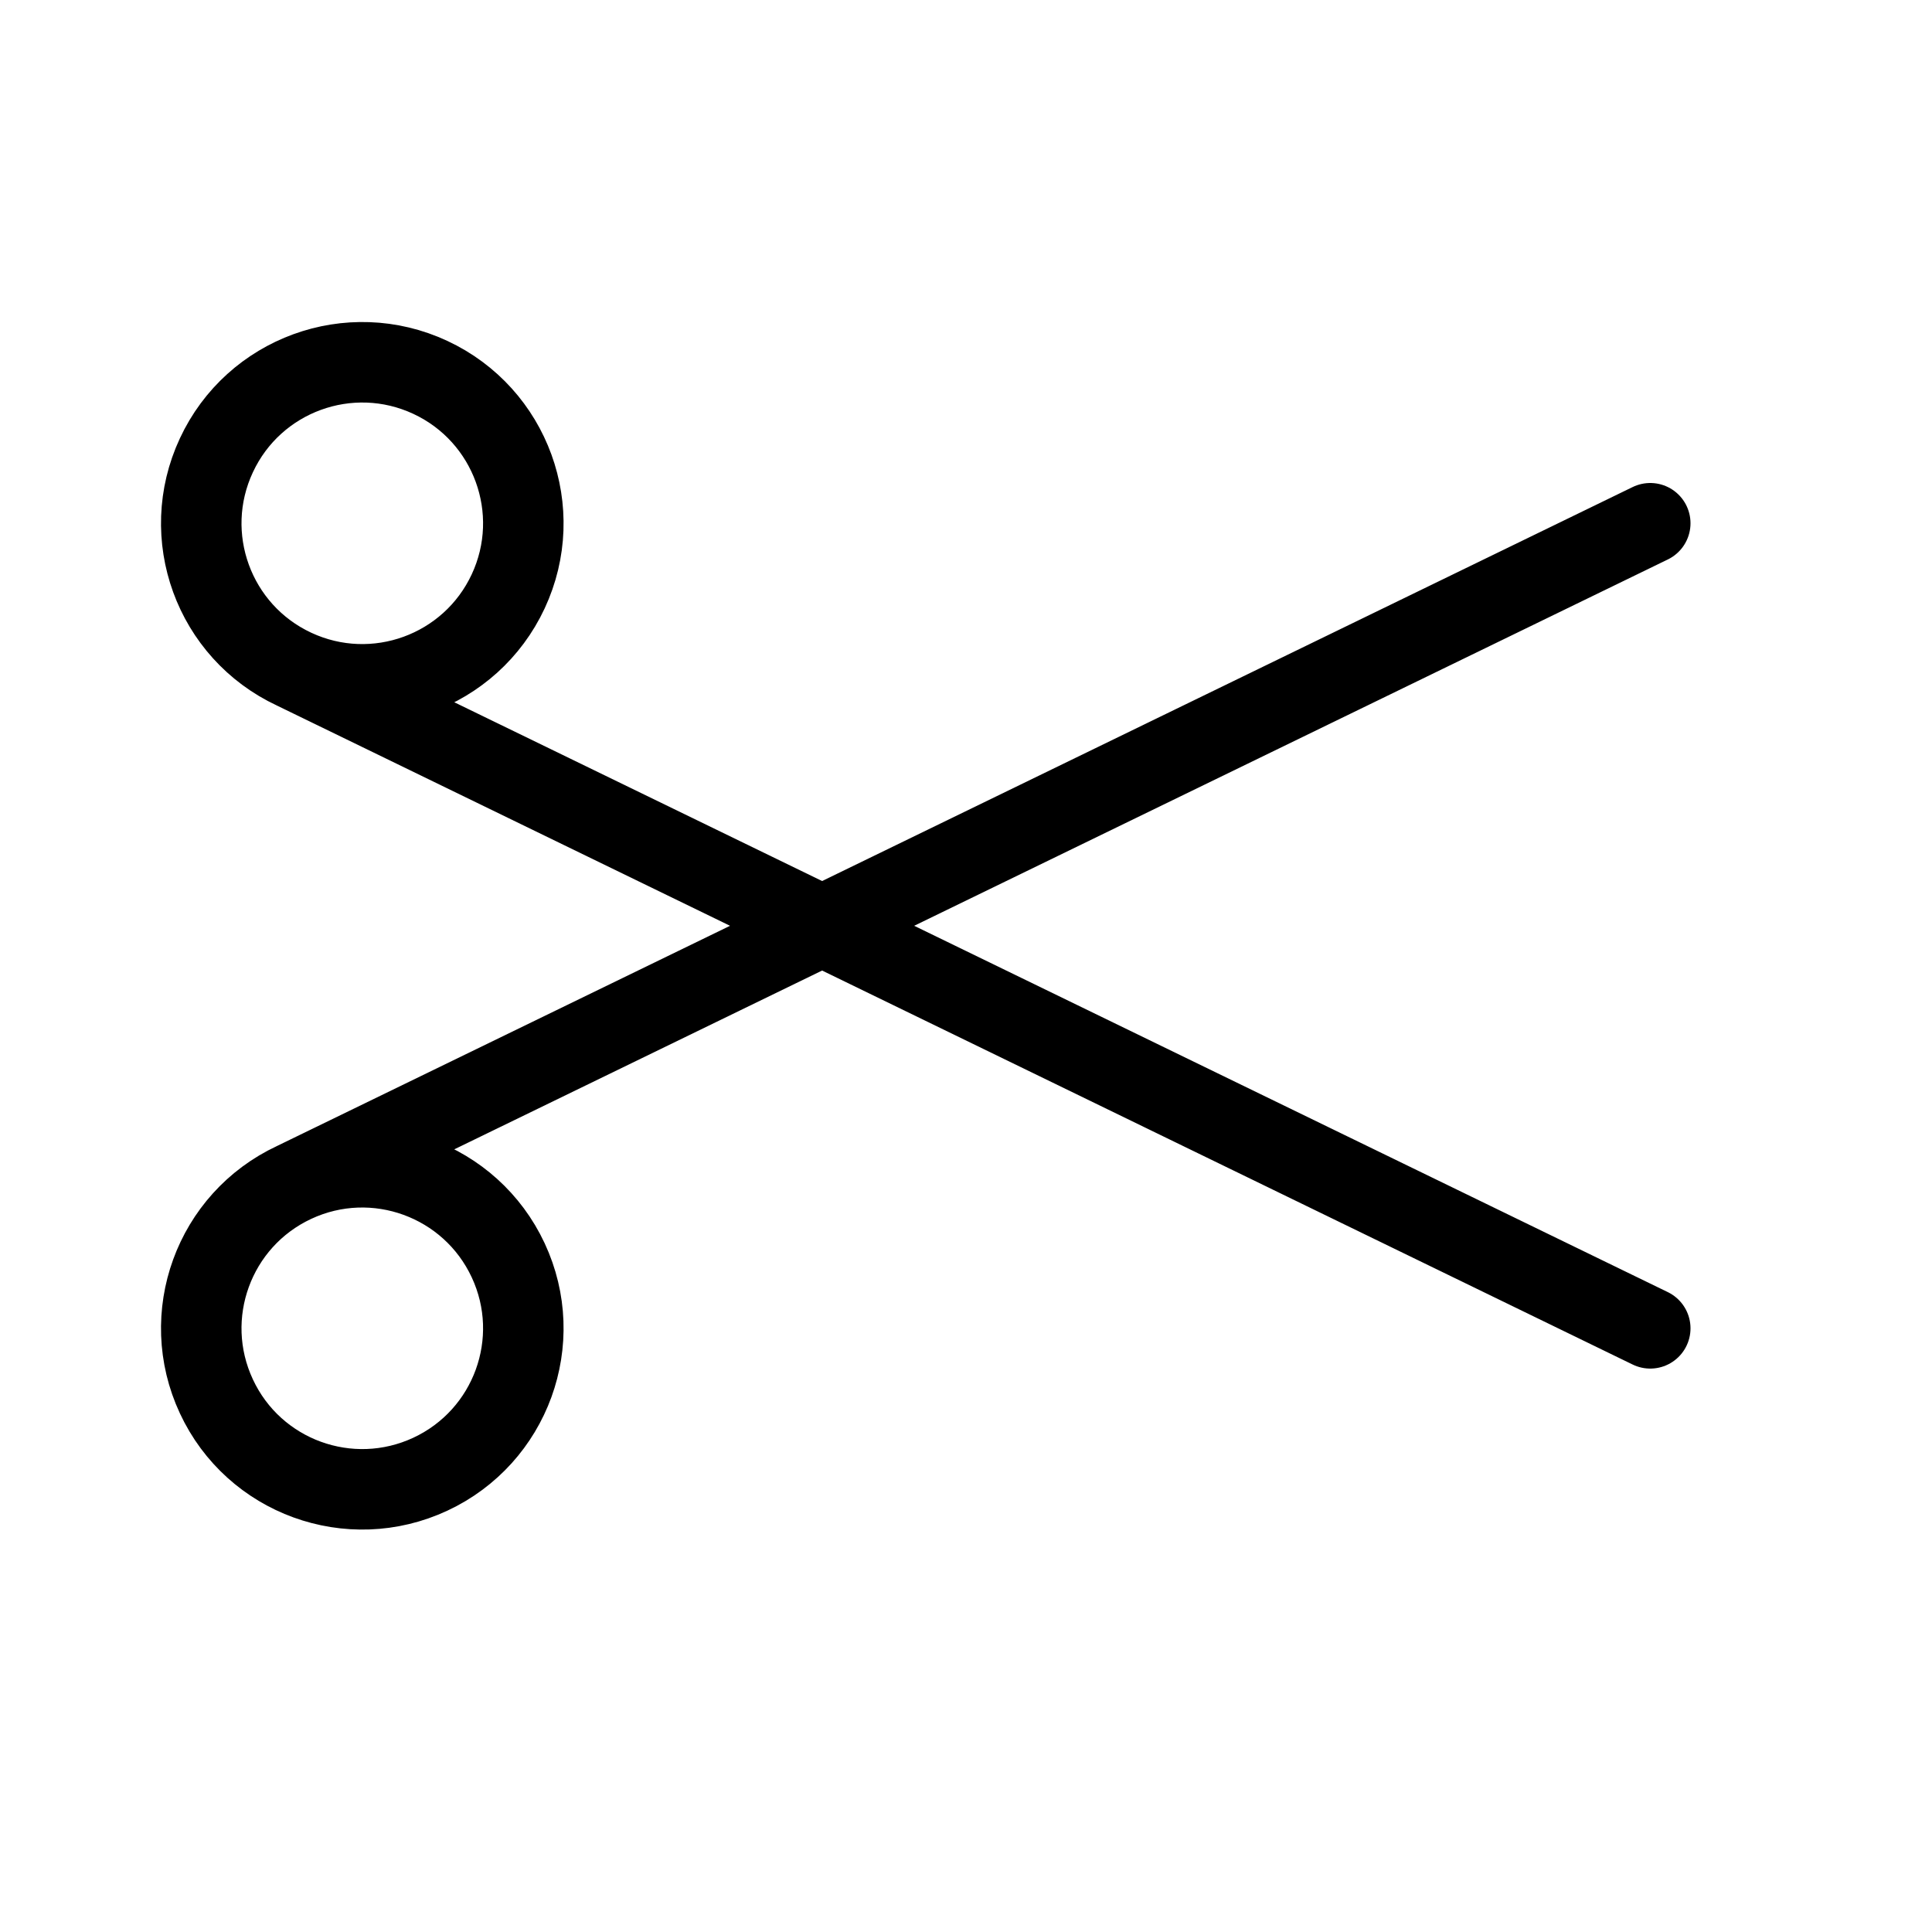 <svg height="24" viewBox="0 0 24 24" width="24" xmlns="http://www.w3.org/2000/svg"><path d="m3.655 14.688 16.845-8.188m-14.187 9.156c-.467-1.001-1.657-1.435-2.658-.968s-1.434 1.657-.967 2.658c.466 1.001 1.656 1.434 2.658.967 1.001-.467 1.434-1.656.967-2.657zm-2.658-7.343 16.845 8.188m-14.187-9.155c-.467 1.001-1.657 1.434-2.658.967s-1.434-1.656-.967-2.657c.466-1.001 1.656-1.435 2.658-.968 1.001.467 1.434 1.657.967 2.658z" fill="none" stroke="#000" stroke-linecap="round" stroke-linejoin="round"/></svg>